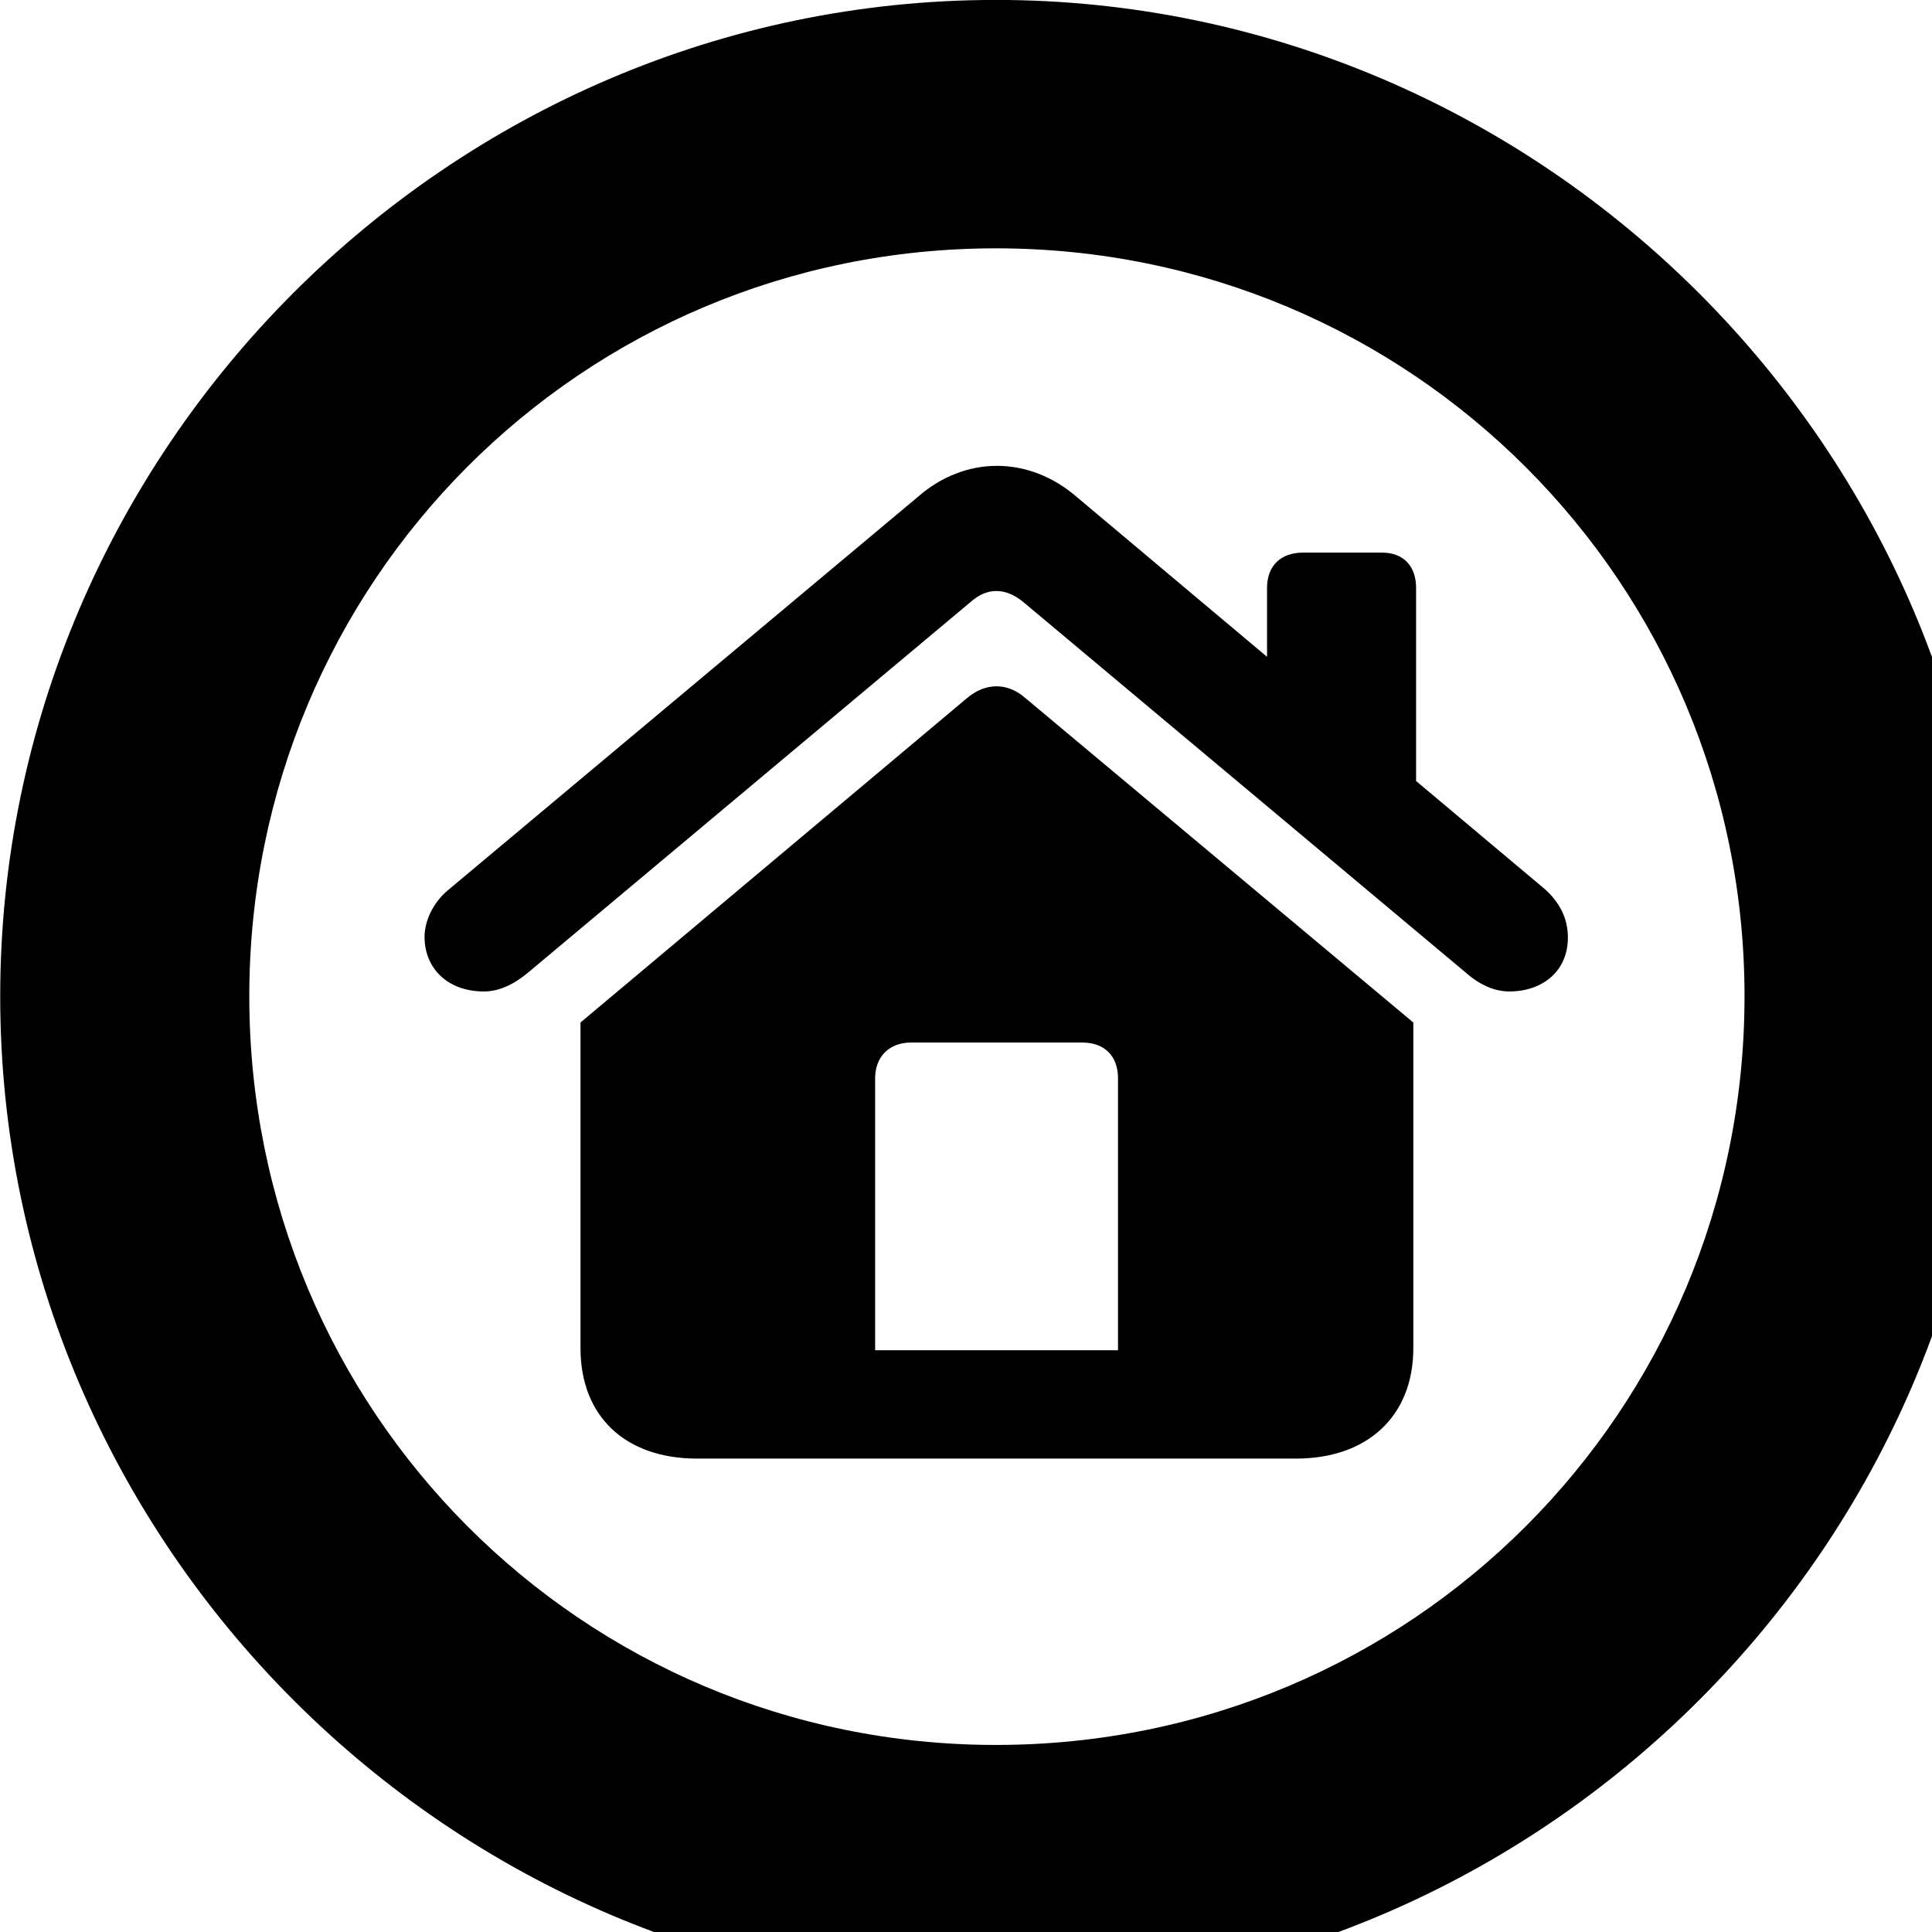 <svg xmlns="http://www.w3.org/2000/svg" viewBox="0 0 28 28" width="28" height="28">
  <path d="M14.433 28.889C22.363 28.889 28.873 22.369 28.873 14.439C28.873 6.519 22.353 -0.001 14.433 -0.001C6.513 -0.001 0.003 6.519 0.003 14.439C0.003 22.369 6.523 28.889 14.433 28.889ZM14.433 25.289C8.433 25.289 3.613 20.449 3.613 14.439C3.613 8.439 8.423 3.599 14.433 3.599C20.443 3.599 25.283 8.439 25.283 14.439C25.283 20.449 20.453 25.289 14.433 25.289ZM6.153 13.579C6.153 14.029 6.483 14.369 7.013 14.369C7.243 14.369 7.463 14.259 7.673 14.079L14.073 8.719C14.313 8.509 14.573 8.519 14.823 8.719L21.223 14.079C21.423 14.259 21.643 14.369 21.873 14.369C22.363 14.369 22.723 14.069 22.723 13.589C22.723 13.319 22.613 13.089 22.393 12.889L20.523 11.319V8.519C20.523 8.199 20.333 8.009 20.033 8.009H18.883C18.563 8.009 18.363 8.199 18.363 8.519V9.519L15.613 7.209C14.913 6.599 13.983 6.599 13.293 7.209L6.483 12.909C6.273 13.089 6.153 13.349 6.153 13.579ZM8.413 19.539C8.413 20.519 9.053 21.139 10.103 21.139H18.783C19.823 21.139 20.483 20.519 20.483 19.539V14.819L14.863 10.119C14.603 9.889 14.283 9.889 14.013 10.119L8.413 14.819ZM16.203 19.569H12.683V15.629C12.683 15.309 12.893 15.109 13.203 15.109H15.683C16.013 15.109 16.203 15.309 16.203 15.629Z" />
</svg>